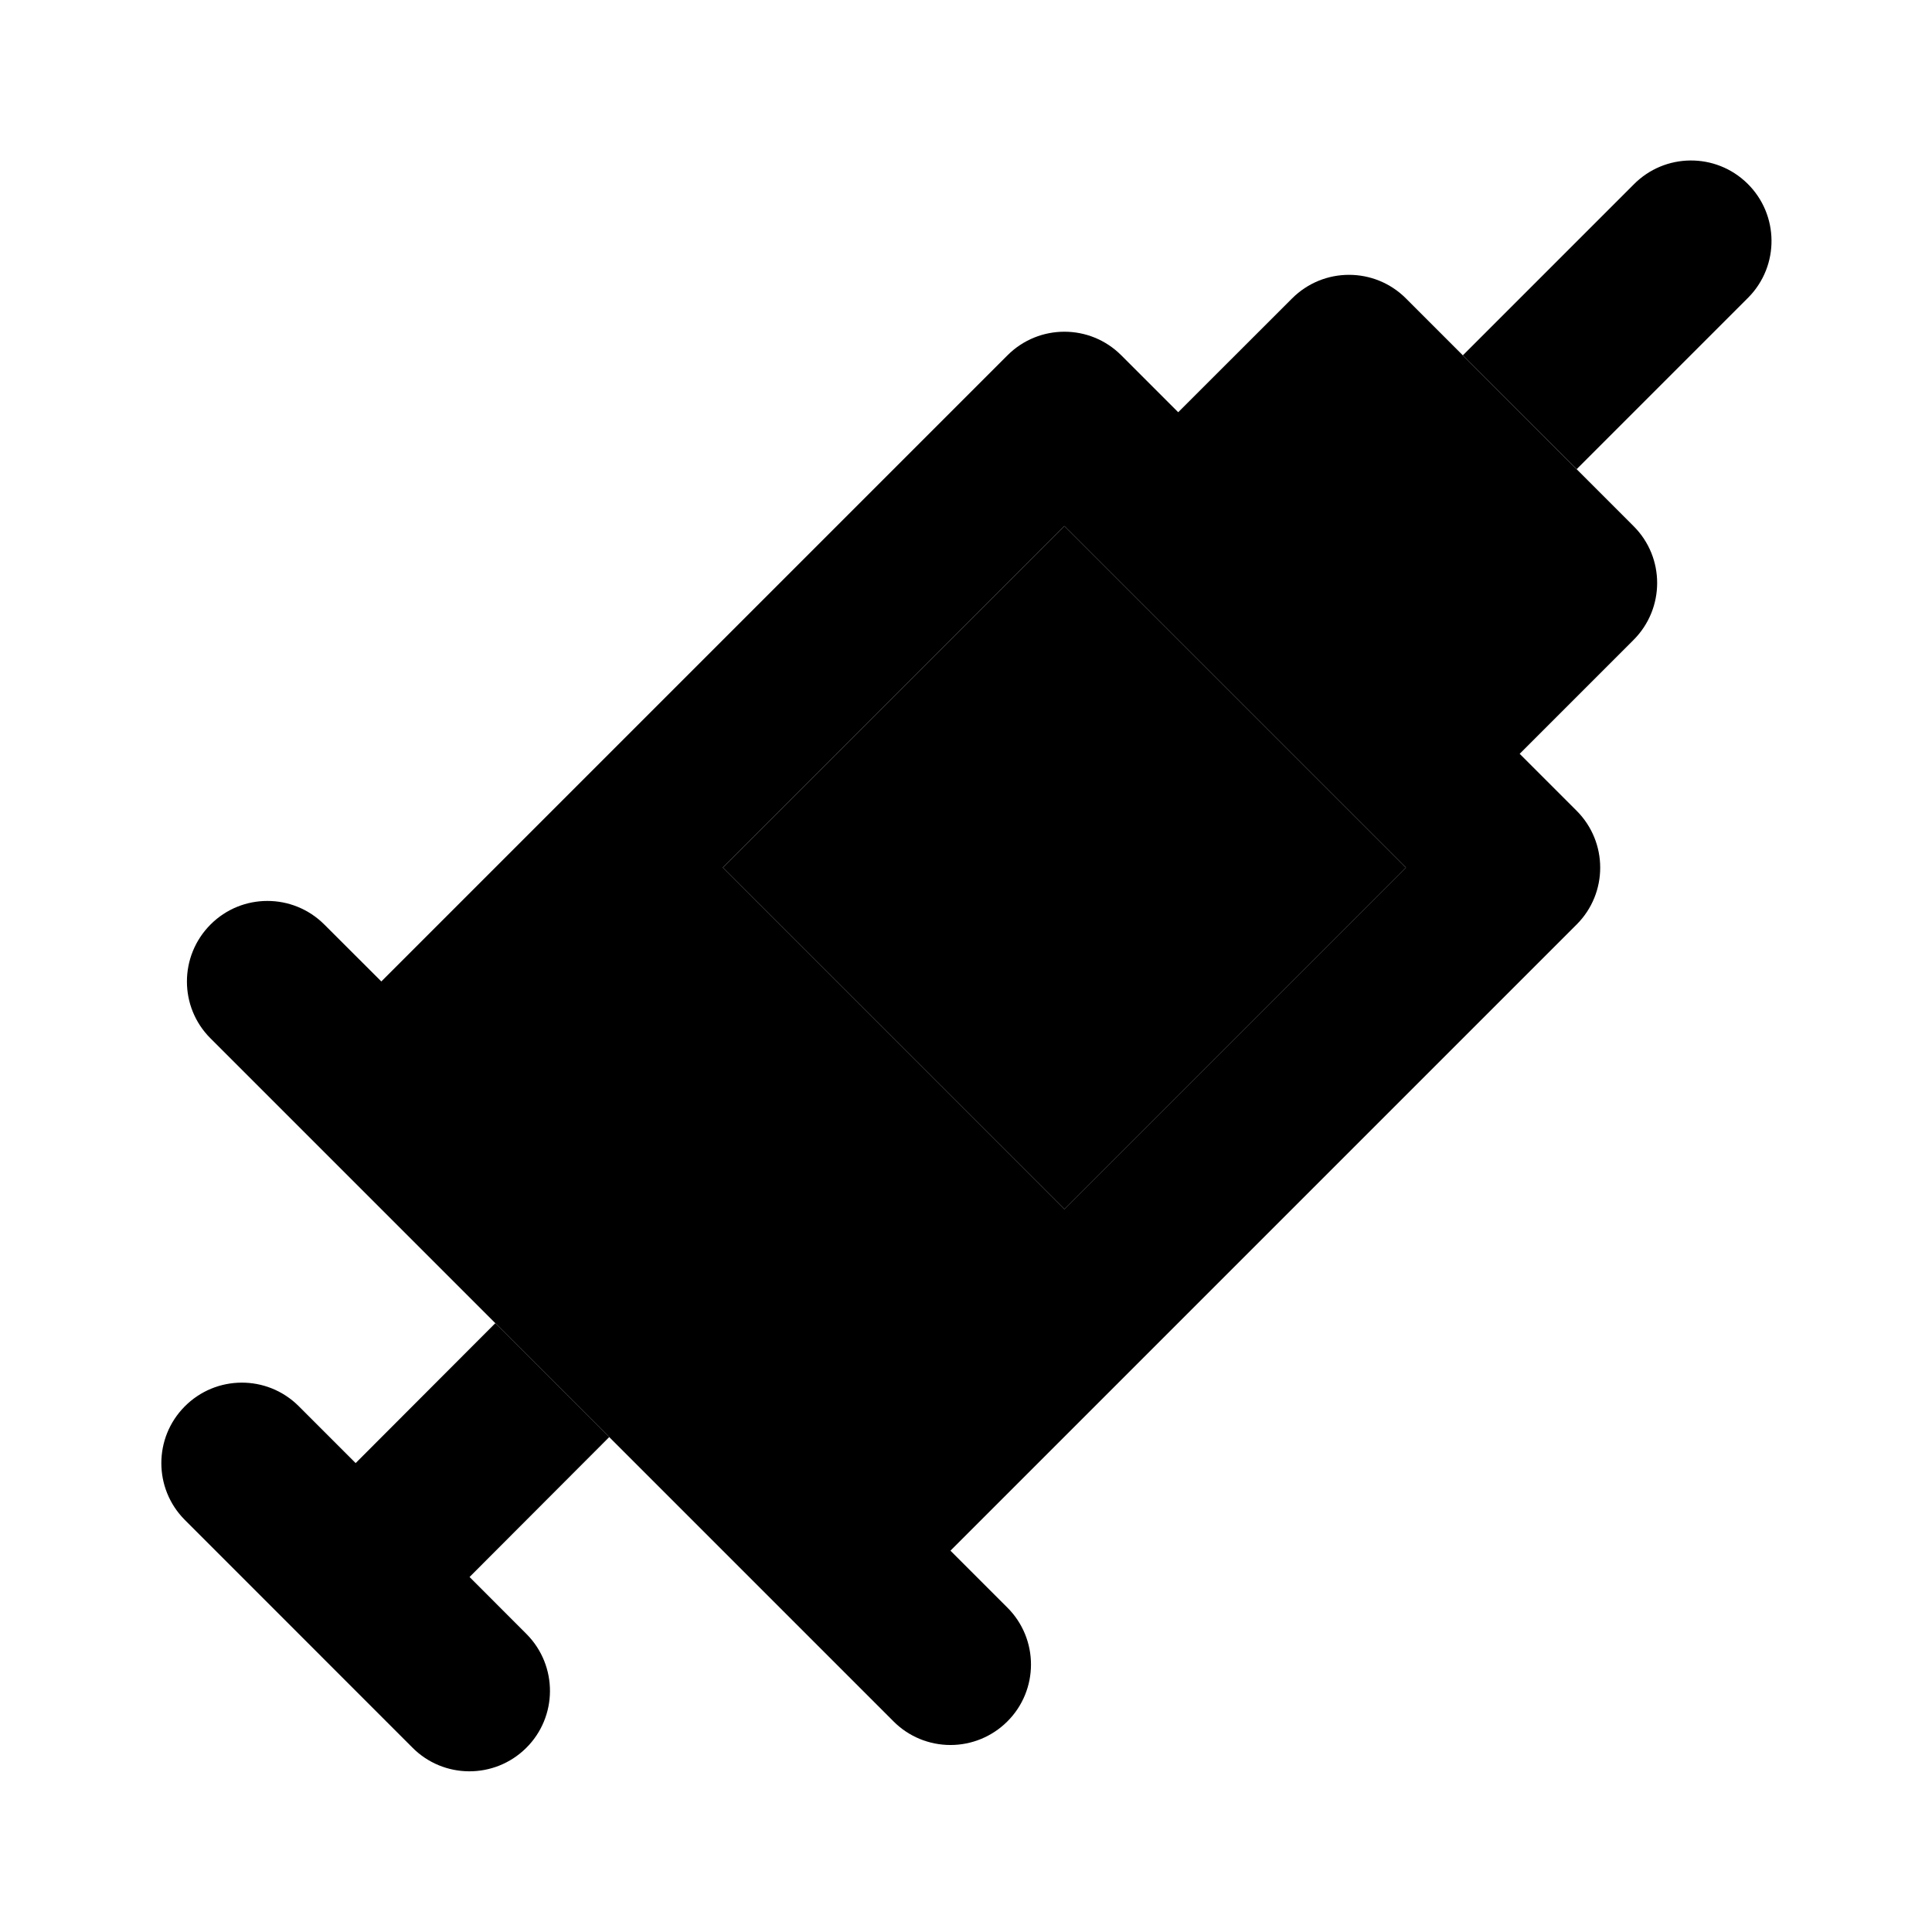 <svg xmlns="http://www.w3.org/2000/svg" width="24" height="24" viewBox="0 0 24 24">
    <path class="pr-icon-quaternary"
          d="M20.293,6.536c-0-0-0-0-0-0l-2.828-2.829c-0.39-0.39-1.023-0.391-1.414-0c-0,0-0,0-0,0L14.636,5.121l-0.707-0.707c-0.39-0.391-1.023-0.391-1.414-0c-0,0-0,0-0,0l-7.778,7.778L4.029,11.485c-0.391-0.391-1.024-0.391-1.414,0s-0.391,1.024,0,1.414l1.414,1.414l0,0c0,0,0,0,0,0l5.657,5.657c0,0,0,0,0,0l1.414,1.414c0.187,0.188,0.442,0.293,0.707,0.293l0-0c0.265-0,0.519-0.105,0.707-0.293c0.391-0.39,0.391-1.024,0-1.414l-0.707-0.707l7.778-7.778c0.391-0.39,0.391-1.023,0-1.414c-0-0-0-0-0-0l-0.707-0.707l1.414-1.414C20.683,7.559,20.684,6.926,20.293,6.536z M13.222,15.021l-4.243-4.243l4.243-4.243l4.243,4.243L13.222,15.021z"></path>
    <path class="pr-icon-primary"
          d="M21.707,2.28c-0.394-0.387-1.027-0.381-1.414,0.013l-2.121,2.121l1.414,1.414l2.121-2.121c0.004-0.004,0.008-0.008,0.013-0.013C22.107,3.3,22.101,2.667,21.707,2.28z"></path>
    <path class="pr-icon-tertiary"
          d="M16.05,6.536l1.415,1.414l0.707-0.707l-1.414-1.415L16.05,6.536z"></path>
    <rect width="2" height="2" x="7.98" y="14.022" class="pr-icon-tertiary"
          transform="rotate(-45.049 8.98 15.022)"></rect>
    <rect width="6" height="6.001" x="10.222" y="7.778" class="pr-icon-tertiary"
          transform="rotate(-45 13.222 10.778)"></rect>
    <path class="pr-icon-primary"
          d="M6.535,20.293L5.833,19.59l1.735-1.738l-1.415-1.415l-1.735,1.738l-0.711-0.711c-0.393-0.388-1.026-0.384-1.414,0.009c-0.385,0.389-0.385,1.016,0,1.405l2.828,2.829c0.388,0.393,1.021,0.396,1.414,0.008c0.393-0.388,0.396-1.021,0.008-1.414C6.54,20.298,6.538,20.296,6.535,20.293z"></path>
</svg>

